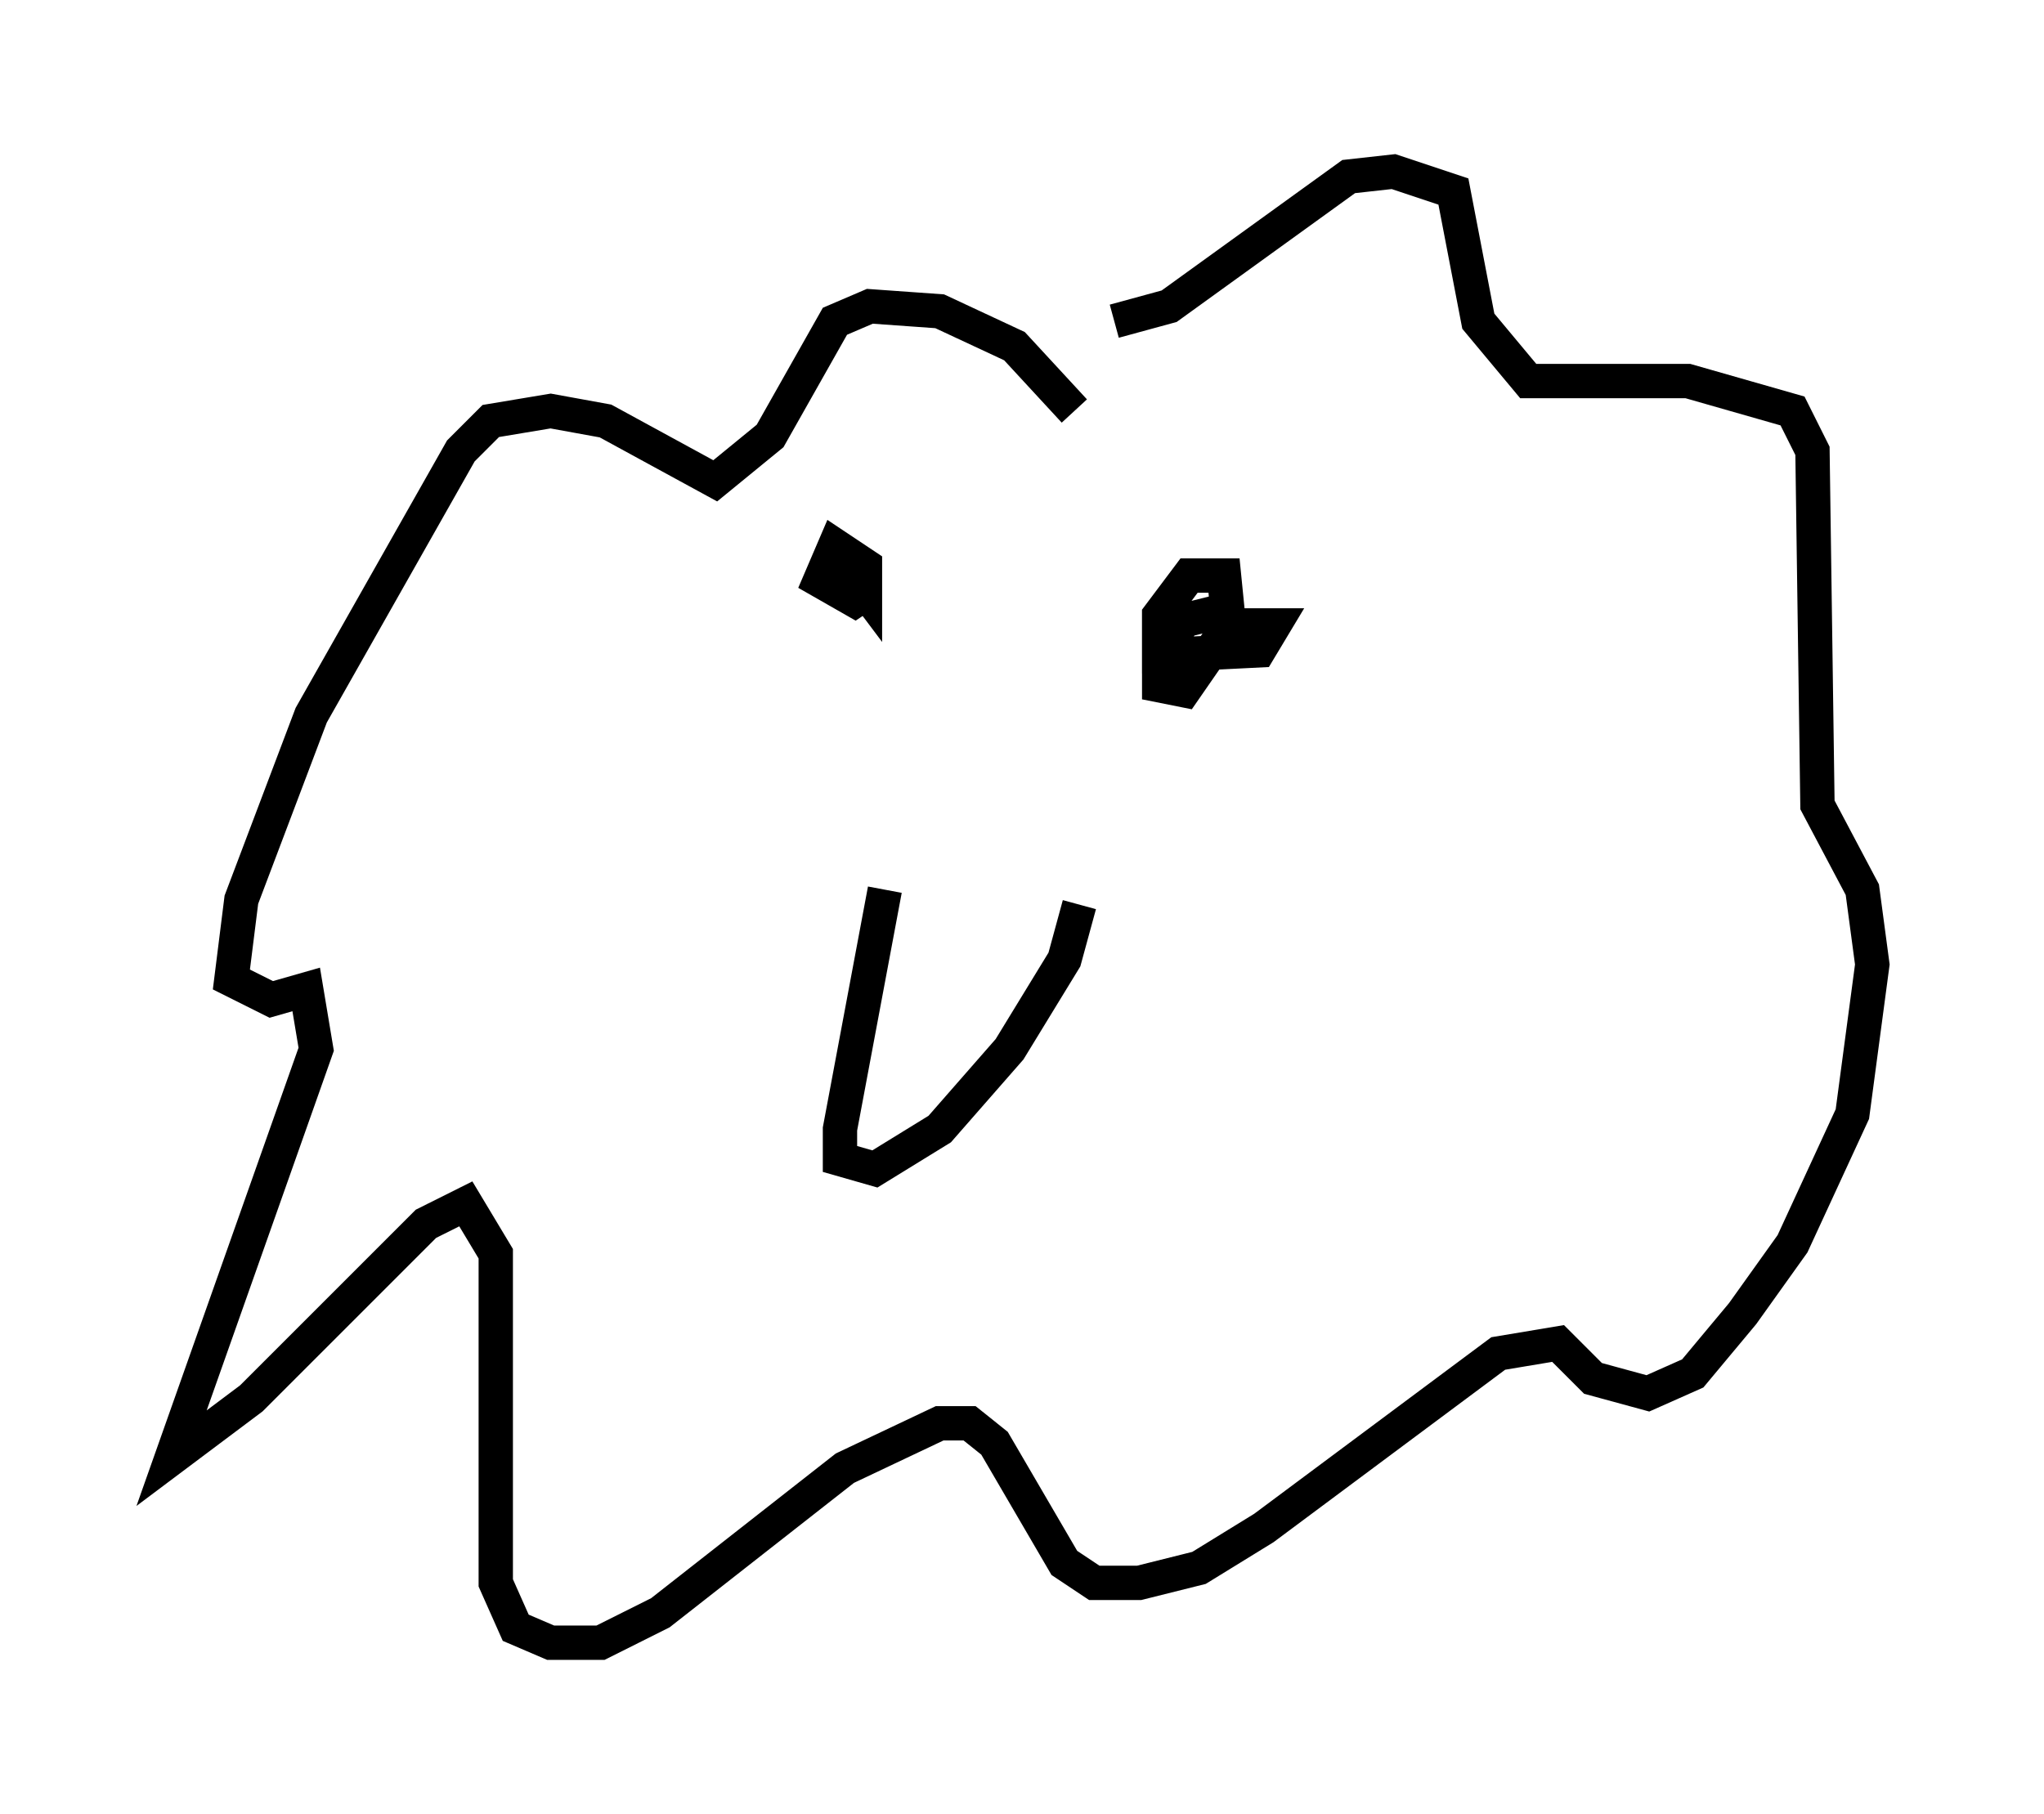 <?xml version="1.0" encoding="utf-8" ?>
<svg baseProfile="full" height="52.849" version="1.1" width="59.531" xmlns="http://www.w3.org/2000/svg" xmlns:ev="http://www.w3.org/2001/xml-events" xmlns:xlink="http://www.w3.org/1999/xlink"><defs /><rect fill="white" height="52.849" width="59.531" x="0" y="0" /><path d="M32.307, 14.006 m-1.017, -2.034 l-1.743, -1.888 -2.179, -1.017 l-2.034, -0.145 -1.017, 0.436 l-1.888, 3.341 -1.598, 1.307 l-3.196, -1.743 -1.598, -0.291 l-1.743, 0.291 -0.872, 0.872 l-4.358, 7.698 -2.034, 5.374 l-0.291, 2.324 1.162, 0.581 l1.017, -0.291 0.291, 1.743 l-4.212, 11.911 2.324, -1.743 l5.084, -5.084 1.162, -0.581 l0.872, 1.453 0.0, 9.587 l0.581, 1.307 1.017, 0.436 l1.453, 0.0 1.743, -0.872 l5.374, -4.212 2.76, -1.307 l0.872, 0.0 0.726, 0.581 l2.034, 3.486 0.872, 0.581 l1.307, 0.0 1.743, -0.436 l1.888, -1.162 6.827, -5.084 l1.743, -0.291 1.017, 1.017 l1.598, 0.436 1.307, -0.581 l1.453, -1.743 1.453, -2.034 l1.743, -3.777 0.581, -4.358 l-0.291, -2.179 -1.307, -2.469 l-0.145, -10.313 -0.581, -1.162 l-3.05, -0.872 -4.648, 0.0 l-1.453, -1.743 -0.726, -3.777 l-1.743, -0.581 -1.307, 0.145 l-5.229, 3.777 -1.598, 0.436 m-6.682, 16.559 l-1.307, 6.972 0.0, 0.872 l1.017, 0.291 1.888, -1.162 l2.034, -2.324 1.598, -2.615 l0.436, -1.598 m-7.117, -10.313 l0.872, 1.162 0.0, -0.726 l-0.872, -0.581 -0.436, 1.017 l1.017, 0.581 0.436, -0.291 m10.603, 1.307 l-0.291, -0.726 -1.162, 0.291 l-0.726, 1.017 0.0, 0.872 l0.726, 0.145 1.307, -1.888 l-0.145, -1.453 -1.017, 0.0 l-0.872, 1.162 0.0, 1.162 l2.905, -0.145 0.436, -0.726 l-2.034, 0.0 " fill="none" stroke="black" stroke-width="1" /></svg>